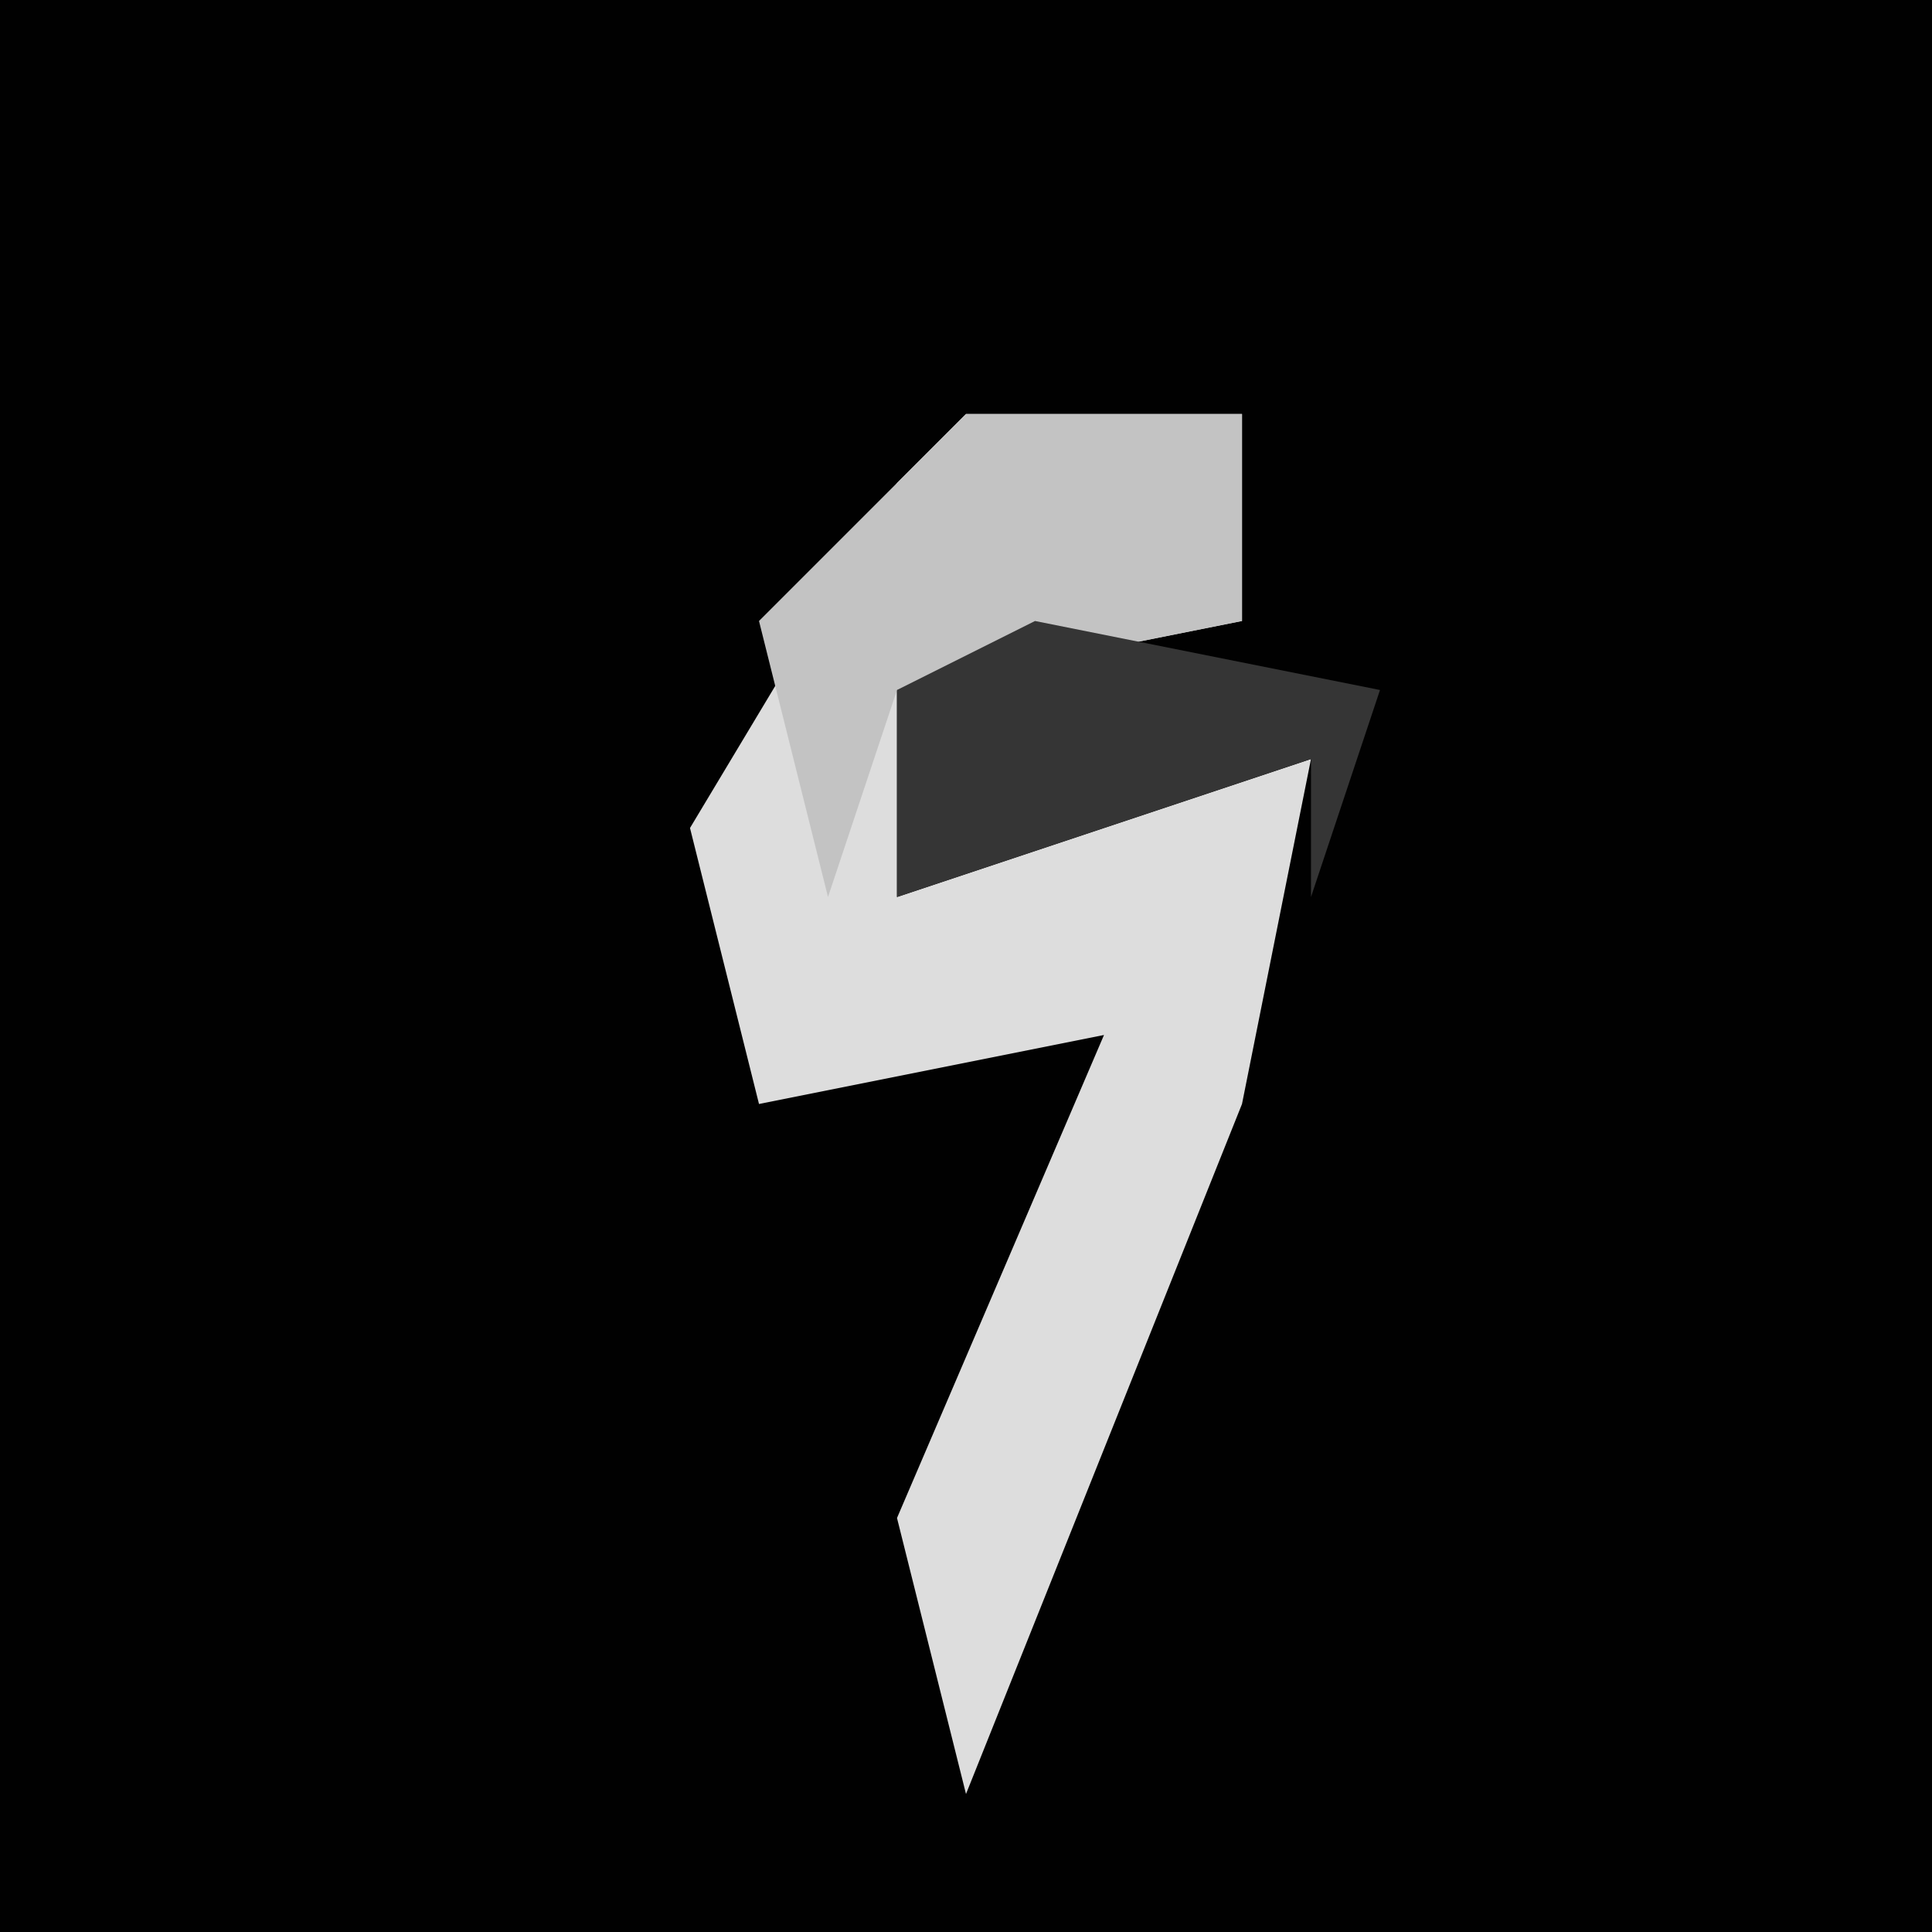 <?xml version="1.0" encoding="UTF-8"?>
<svg version="1.1" xmlns="http://www.w3.org/2000/svg" width="28" height="28">
<path d="M0,0 L28,0 L28,28 L0,28 Z " fill="#010101" transform="translate(0,0)"/>
<path d="M0,0 L4,0 L4,3 L-1,4 L-1,7 L5,5 L4,10 L0,20 L-1,16 L2,9 L-3,10 L-4,6 L-1,1 Z " fill="#DDDDDD" transform="translate(14,6)"/>
<path d="M0,0 L4,0 L4,3 L-1,4 L-2,7 L-3,3 Z " fill="#C3C3C3" transform="translate(14,6)"/>
<path d="M0,0 L5,1 L4,4 L4,2 L-2,4 L-2,1 Z " fill="#353535" transform="translate(15,9)"/>
</svg>
